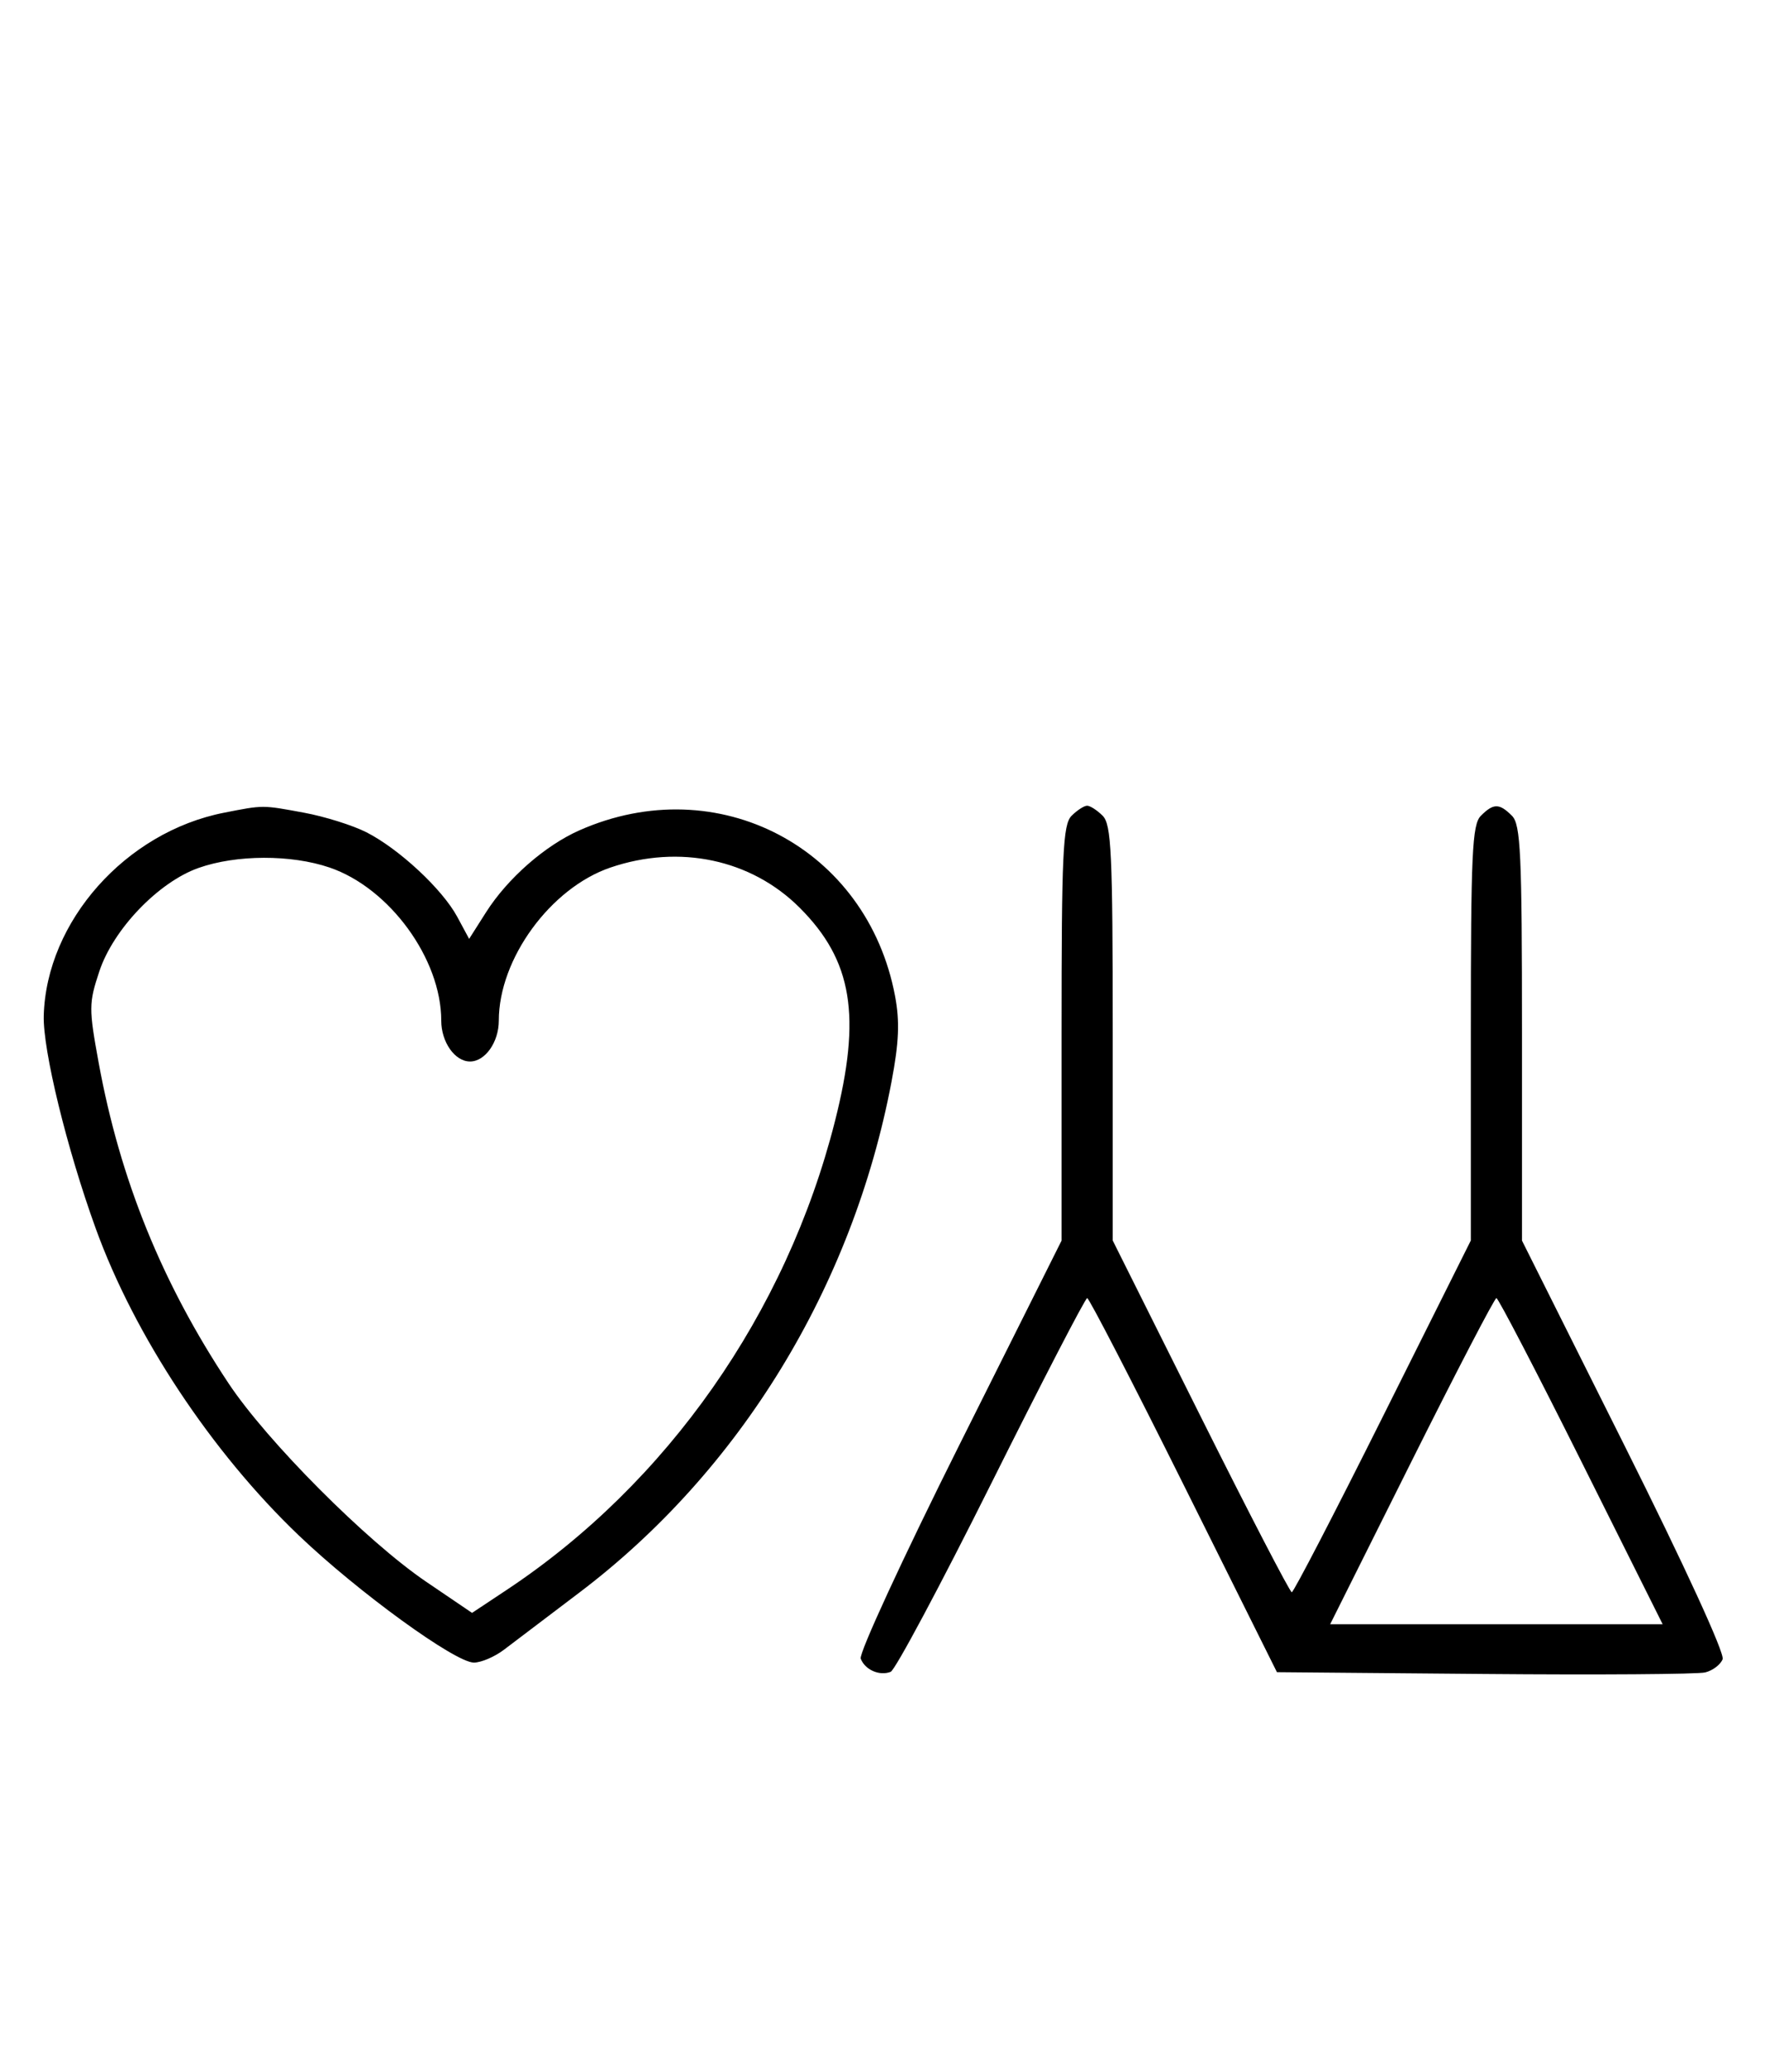 <svg xmlns="http://www.w3.org/2000/svg" width="276" height="324" viewBox="0 0 276 324" version="1.1">
	<path d="M 35.045 127.092 C 19.667 130.107, 7.255 144.071, 6.841 158.824 C 6.689 164.231, 10.459 179.667, 14.976 192.133 C 21.053 208.902, 33.075 227.074, 46.717 240.107 C 55.990 248.967, 71.179 260, 74.103 260 C 75.247 260, 77.380 259.083, 78.842 257.962 C 80.304 256.841, 85.561 252.856, 90.524 249.106 C 115.693 230.086, 133.319 201.269, 139.405 169.189 C 140.580 162.992, 140.715 159.758, 139.963 155.763 C 135.596 132.560, 112.226 120.286, 90.616 129.845 C 85.222 132.232, 79.372 137.363, 76.005 142.662 L 73.360 146.824 71.503 143.377 C 69.181 139.064, 62.418 132.764, 57.318 130.162 C 55.183 129.073, 50.781 127.691, 47.535 127.091 C 40.969 125.877, 41.243 125.877, 35.045 127.092 M 167.571 127.571 C 166.207 128.935, 166 133.425, 166 161.577 L 166 194.012 150.016 225.967 C 141.225 243.542, 134.285 258.580, 134.594 259.384 C 135.265 261.133, 137.512 262.124, 139.274 261.448 C 139.975 261.180, 147.056 247.919, 155.010 231.980 C 162.964 216.041, 169.714 203, 170.009 203 C 170.304 203, 177.101 216.162, 185.113 232.250 L 199.681 261.500 232.090 261.779 C 249.916 261.933, 265.463 261.825, 266.640 261.538 C 267.817 261.252, 269.047 260.321, 269.373 259.470 C 269.722 258.560, 263.377 244.746, 253.984 225.967 L 238 194.012 238 161.577 C 238 133.425, 237.793 128.935, 236.429 127.571 C 234.455 125.598, 233.545 125.598, 231.571 127.571 C 230.207 128.935, 230 133.424, 230 161.567 L 230 193.991 216.258 221.495 C 208.701 236.623, 202.284 249, 202 249 C 201.716 249, 195.299 236.623, 187.742 221.495 L 174 193.991 174 161.567 C 174 133.424, 173.793 128.935, 172.429 127.571 C 171.564 126.707, 170.471 126, 170 126 C 169.529 126, 168.436 126.707, 167.571 127.571 M 31.054 135.728 C 24.787 137.940, 17.726 145.297, 15.534 151.899 C 13.881 156.875, 13.875 157.704, 15.430 166.205 C 18.769 184.454, 25.331 200.650, 35.740 216.330 C 41.768 225.410, 57.343 241.046, 66.659 247.369 L 73.817 252.228 79.235 248.632 C 104.319 231.983, 122.938 205.409, 130.553 175.392 C 134.737 158.897, 133.307 150.212, 125.048 141.952 C 117.477 134.382, 106.241 131.995, 95.463 135.667 C 86.088 138.862, 78 149.949, 78 159.607 C 78 162.970, 75.867 166, 73.500 166 C 71.133 166, 69 162.970, 69 159.607 C 69 149.949, 60.912 138.862, 51.537 135.667 C 45.516 133.616, 36.964 133.641, 31.054 135.728 M 220.743 228.500 L 208.005 254 234 254 L 259.995 254 247.257 228.500 C 240.250 214.475, 234.285 203, 234 203 C 233.715 203, 227.750 214.475, 220.743 228.500 " stroke="none" fill="black" fill-rule="evenodd"/>
</svg>